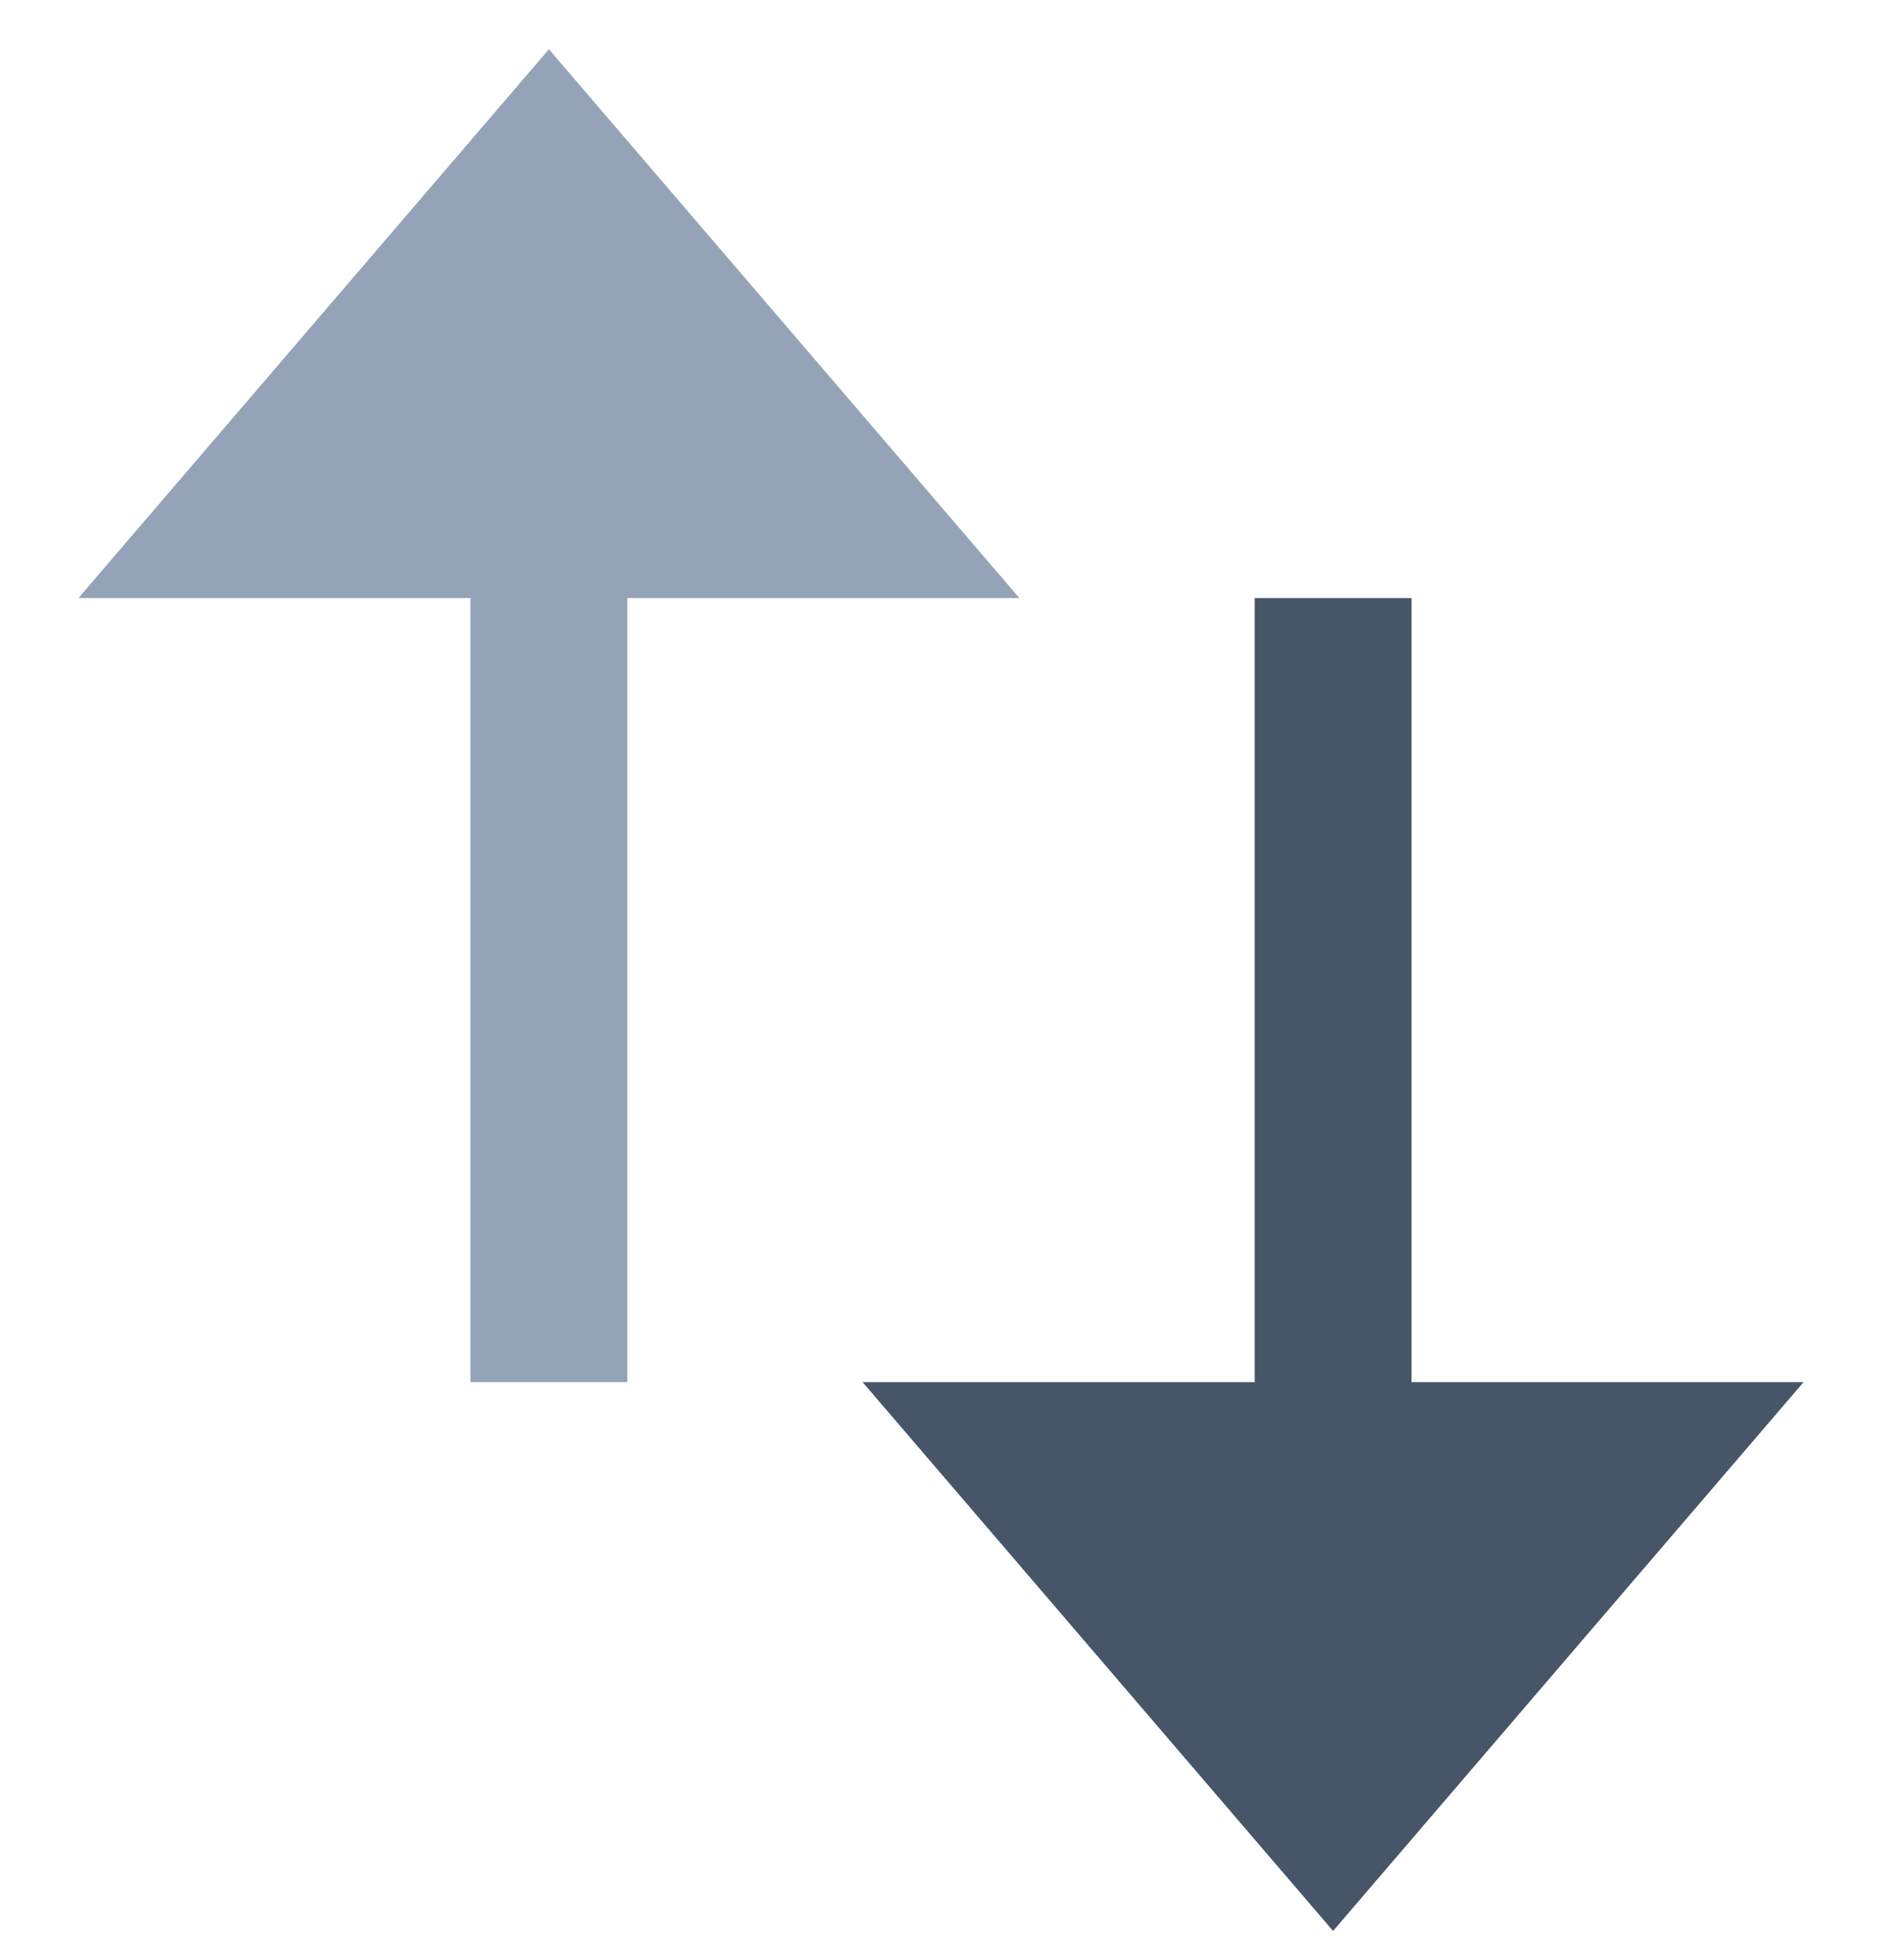 <svg width="24" height="25" viewBox="0 0 24 25" fill="none" xmlns="http://www.w3.org/2000/svg">
<path d="M7 0.628L13 7.628H8V17.628H6V7.628H1L7 0.628Z" fill="#94A3B8"/>
<path d="M18 7.628V17.628H23L17 24.628L11 17.628H16V7.628H18Z" fill="#475569"/>
</svg>
